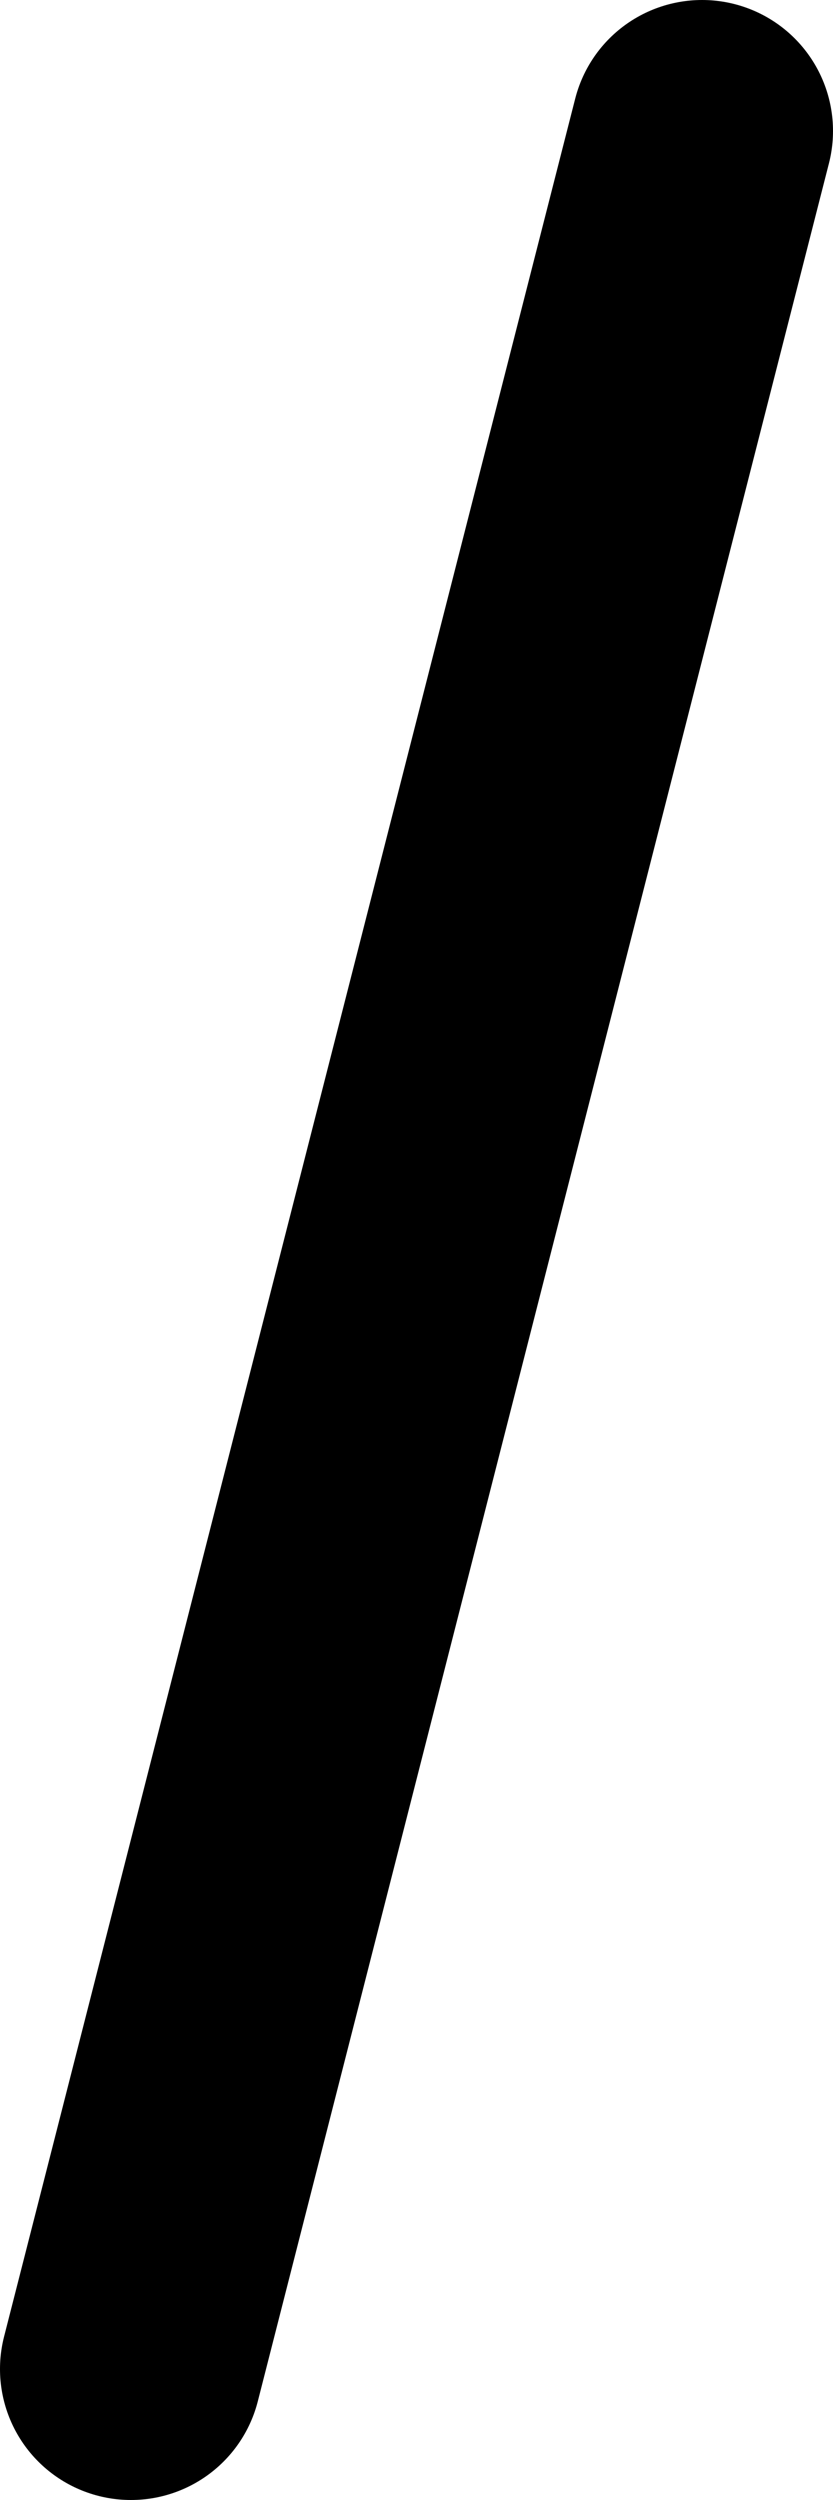 <?xml version="1.0" encoding="UTF-8" standalone="no"?>
<svg xmlns:ffdec="https://www.free-decompiler.com/flash" xmlns:xlink="http://www.w3.org/1999/xlink" ffdec:objectType="shape" height="152.7px" width="50.9px" xmlns="http://www.w3.org/2000/svg">
  <g transform="matrix(1.0, 0.0, 0.0, 1.0, 403.3, -22.4)">
    <path d="M-395.3 167.1 L-360.4 30.4" fill="none" stroke="#000000" stroke-linecap="round" stroke-linejoin="round" stroke-width="16.0"/>
  </g>
</svg>
